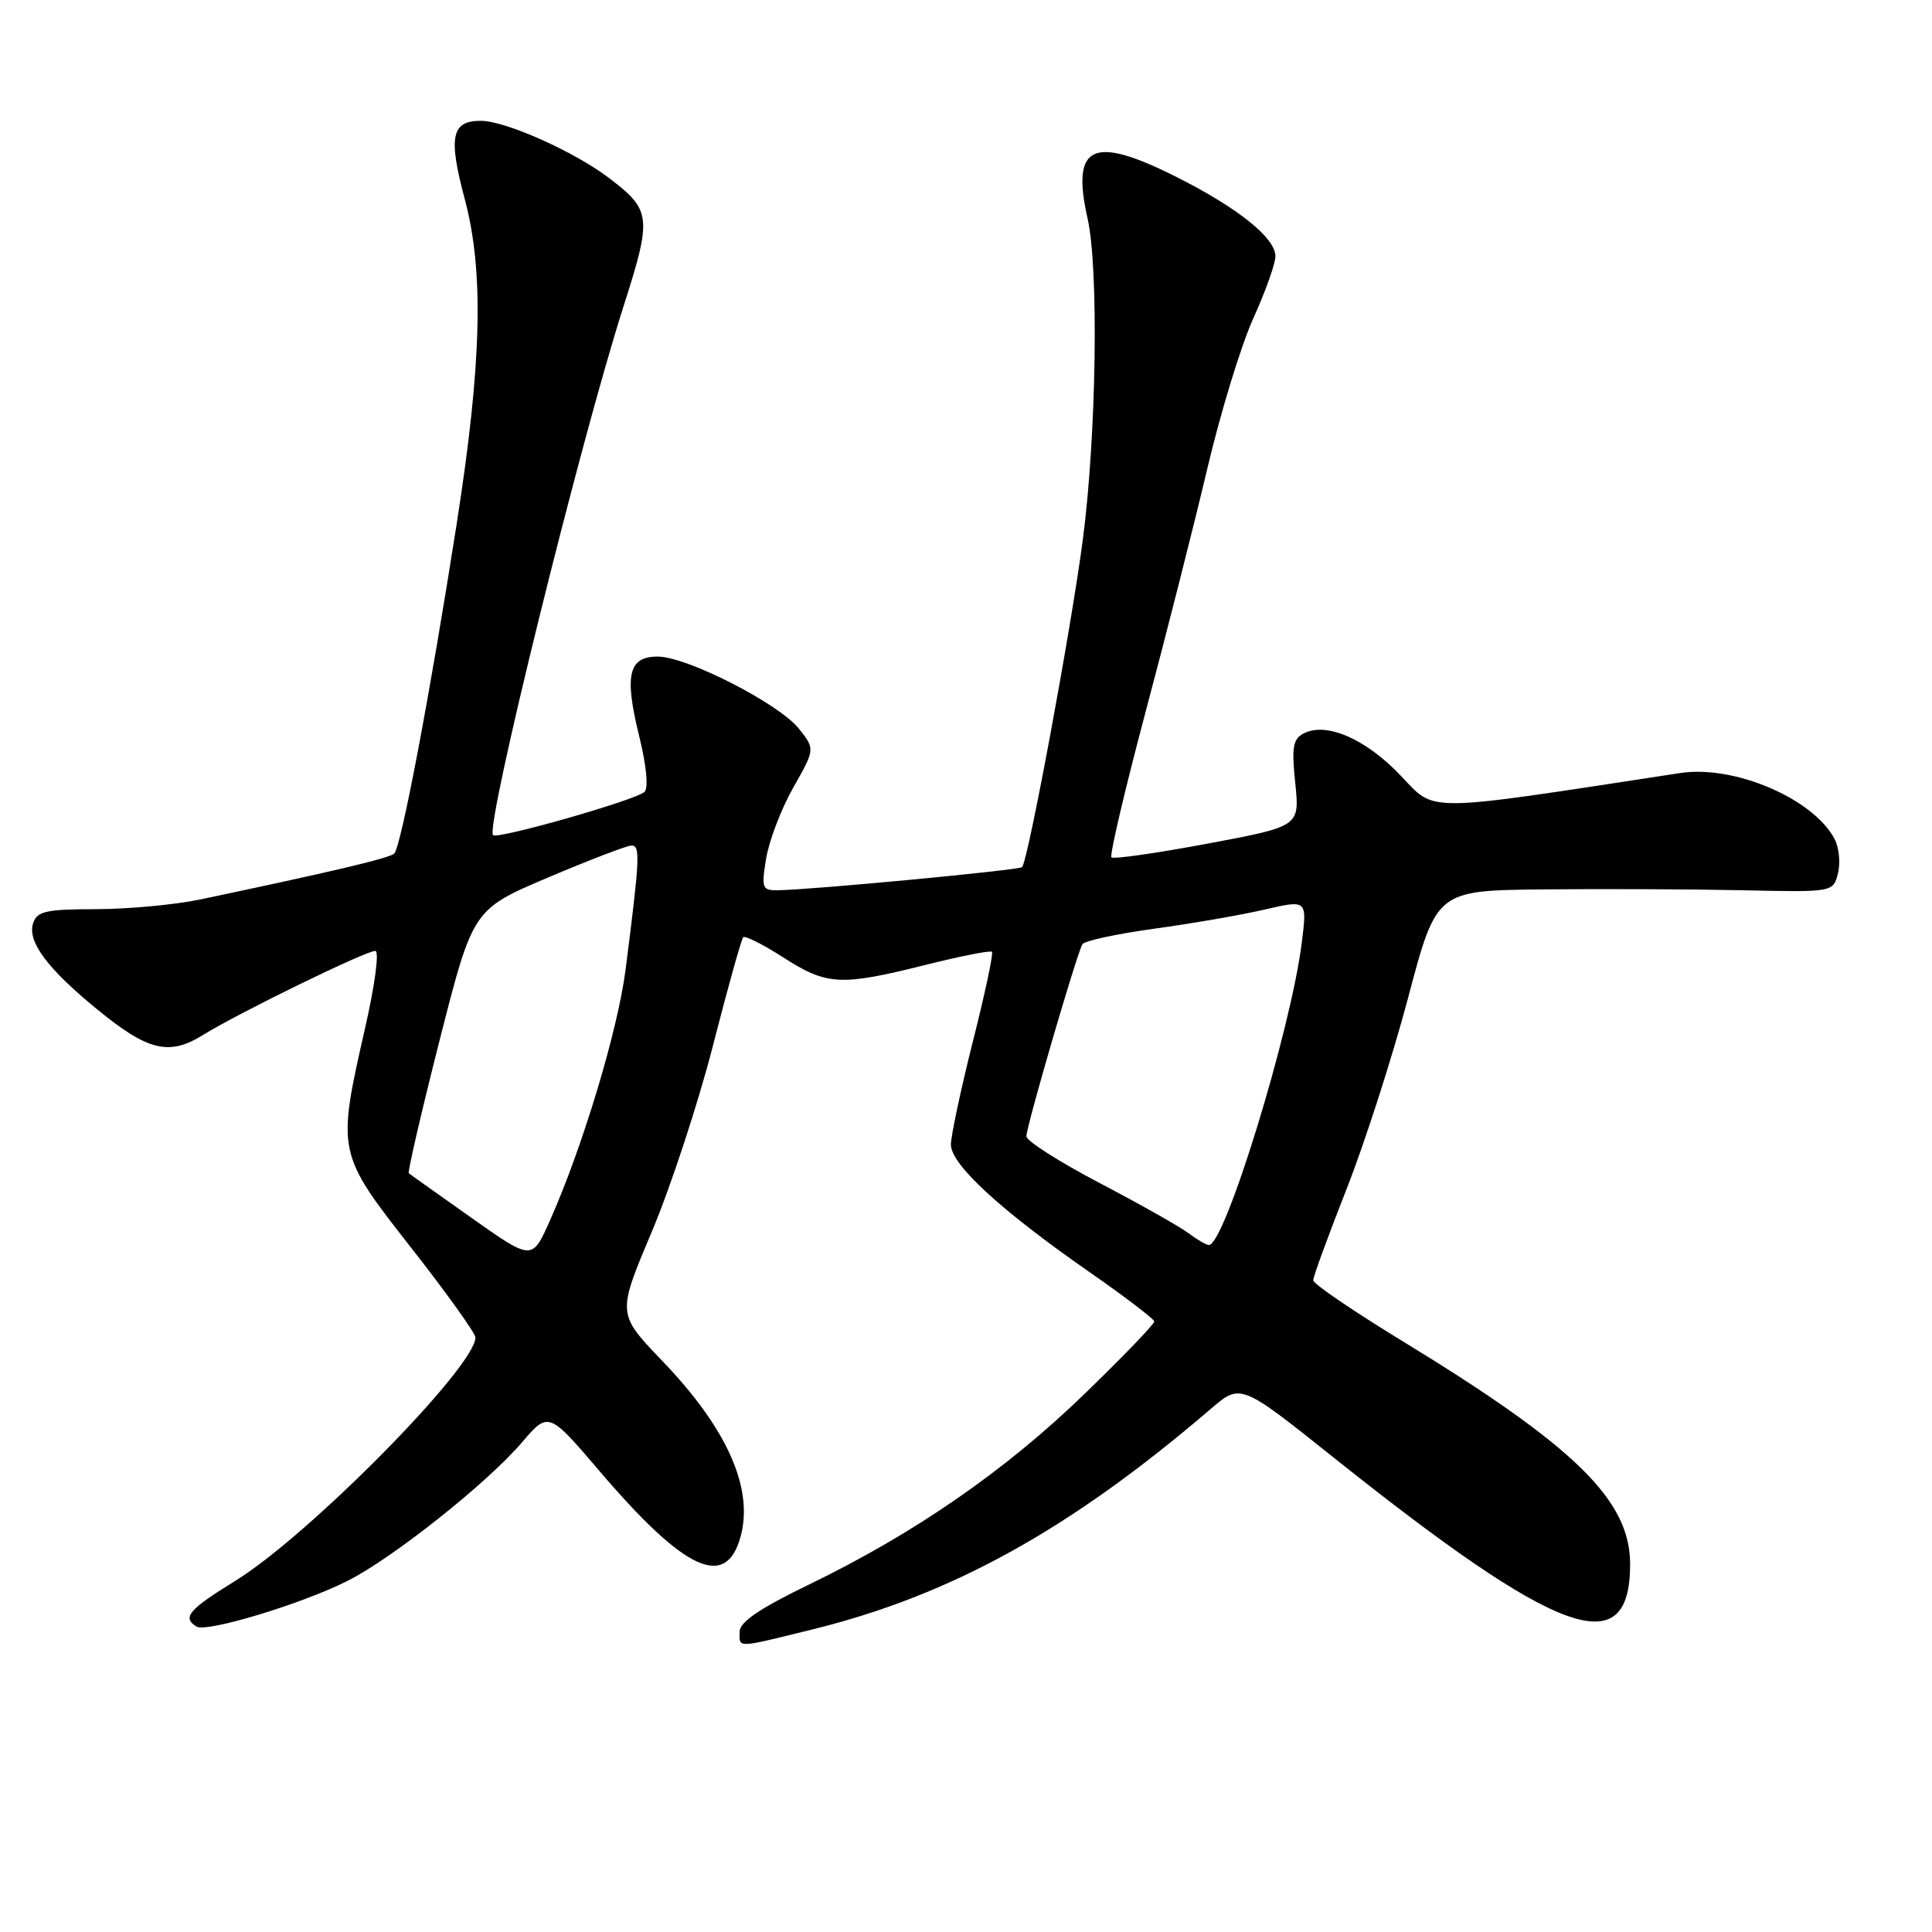 <?xml version="1.0" encoding="UTF-8" standalone="no"?>
<!DOCTYPE svg PUBLIC "-//W3C//DTD SVG 1.1//EN" "http://www.w3.org/Graphics/SVG/1.1/DTD/svg11.dtd" >
<svg xmlns="http://www.w3.org/2000/svg" xmlns:xlink="http://www.w3.org/1999/xlink" version="1.1" viewBox="0 0 256 256">
 <g >
 <path fill="currentColor"
d=" M 107.68 215.90 C 126.07 211.37 141.85 202.63 160.44 186.68 C 164.39 183.30 164.39 183.30 176.66 193.09 C 206.68 217.04 216.00 220.39 216.00 207.26 C 216.00 198.81 208.76 191.70 185.97 177.79 C 179.40 173.78 174.01 170.12 174.01 169.65 C 174.00 169.18 175.98 163.78 178.39 157.65 C 180.81 151.52 184.49 140.09 186.57 132.25 C 190.34 118.00 190.34 118.00 204.42 117.85 C 212.16 117.77 223.99 117.82 230.70 117.96 C 242.91 118.23 242.91 118.23 243.54 115.71 C 243.89 114.32 243.68 112.26 243.07 111.13 C 240.21 105.79 229.77 101.34 222.65 102.43 C 188.03 107.72 190.33 107.70 185.53 102.70 C 180.93 97.89 175.76 95.65 172.77 97.17 C 171.32 97.91 171.13 98.97 171.63 103.78 C 172.22 109.50 172.22 109.50 159.98 111.79 C 153.25 113.05 147.53 113.87 147.27 113.60 C 147.01 113.34 149.05 104.66 151.80 94.31 C 154.56 83.97 158.24 69.46 159.98 62.07 C 161.72 54.68 164.46 45.73 166.07 42.18 C 167.68 38.63 169.00 34.93 169.00 33.95 C 169.00 31.53 164.03 27.54 155.87 23.44 C 144.77 17.85 141.91 19.19 144.11 28.95 C 145.61 35.61 145.28 57.72 143.48 71.51 C 141.94 83.28 136.22 114.11 135.43 114.90 C 135.04 115.30 107.79 117.88 103.16 117.96 C 100.97 118.00 100.87 117.74 101.52 113.75 C 101.90 111.41 103.51 107.20 105.10 104.38 C 108.00 99.26 108.00 99.26 105.89 96.59 C 103.27 93.26 91.04 87.00 87.14 87.00 C 83.26 87.00 82.70 89.47 84.72 97.65 C 85.66 101.47 85.94 104.43 85.40 104.93 C 84.24 106.02 65.91 111.25 65.33 110.66 C 64.27 109.60 76.83 58.69 82.58 40.72 C 86.41 28.75 86.32 27.87 80.73 23.61 C 76.13 20.10 67.00 16.02 63.72 16.01 C 59.81 16.00 59.38 18.12 61.58 26.38 C 64.15 35.99 63.84 48.18 60.50 69.50 C 56.97 92.08 53.14 112.27 52.23 113.11 C 51.57 113.72 43.89 115.53 26.50 119.19 C 23.20 119.88 17.01 120.46 12.74 120.47 C 6.04 120.48 4.90 120.74 4.38 122.36 C 3.62 124.78 6.28 128.35 12.87 133.74 C 19.63 139.28 22.41 139.94 26.95 137.11 C 31.59 134.23 48.45 126.00 49.72 126.00 C 50.28 126.00 49.70 130.41 48.37 136.25 C 44.63 152.72 44.63 152.75 54.50 165.36 C 59.18 171.33 63.00 176.67 63.00 177.22 C 63.00 181.09 40.96 203.43 31.21 209.45 C 24.98 213.29 24.10 214.33 26.04 215.53 C 27.38 216.35 40.06 212.51 46.10 209.45 C 52.07 206.43 64.55 196.52 69.13 191.16 C 72.68 187.01 72.68 187.01 79.46 194.95 C 90.77 208.20 96.23 210.71 98.15 203.54 C 99.86 197.15 96.31 189.23 87.75 180.32 C 81.77 174.09 81.77 174.09 86.34 163.28 C 88.85 157.33 92.51 146.20 94.47 138.55 C 96.43 130.89 98.24 124.43 98.48 124.19 C 98.72 123.94 101.12 125.15 103.80 126.87 C 109.57 130.58 111.39 130.67 122.57 127.87 C 127.25 126.70 131.24 125.91 131.44 126.12 C 131.65 126.33 130.51 131.68 128.91 138.00 C 127.32 144.32 126.01 150.47 126.00 151.66 C 126.00 154.30 132.52 160.31 144.28 168.50 C 149.02 171.80 152.92 174.77 152.95 175.10 C 152.98 175.43 148.76 179.81 143.58 184.82 C 133.15 194.91 121.15 203.20 107.20 209.96 C 100.67 213.12 98.00 214.93 98.00 216.21 C 98.00 218.41 97.40 218.43 107.68 215.90 Z  M 62.50 161.39 C 58.10 158.28 54.35 155.62 54.17 155.46 C 53.99 155.31 55.83 147.38 58.25 137.84 C 62.66 120.51 62.66 120.51 72.58 116.29 C 78.04 113.98 83.02 112.06 83.65 112.04 C 84.87 112.00 84.79 113.64 82.89 128.50 C 81.85 136.57 77.18 152.06 72.85 161.77 C 70.50 167.04 70.50 167.04 62.50 161.39 Z  M 157.50 163.41 C 156.40 162.58 151.11 159.59 145.75 156.78 C 140.39 153.97 136.00 151.18 136.00 150.57 C 136.00 149.25 142.70 126.29 143.43 125.11 C 143.71 124.66 147.99 123.74 152.94 123.06 C 157.90 122.38 164.48 121.24 167.58 120.52 C 173.20 119.22 173.20 119.22 172.50 124.86 C 171.06 136.47 162.27 165.07 160.18 164.97 C 159.80 164.95 158.60 164.25 157.50 163.41 Z "/>
</g>
</svg>